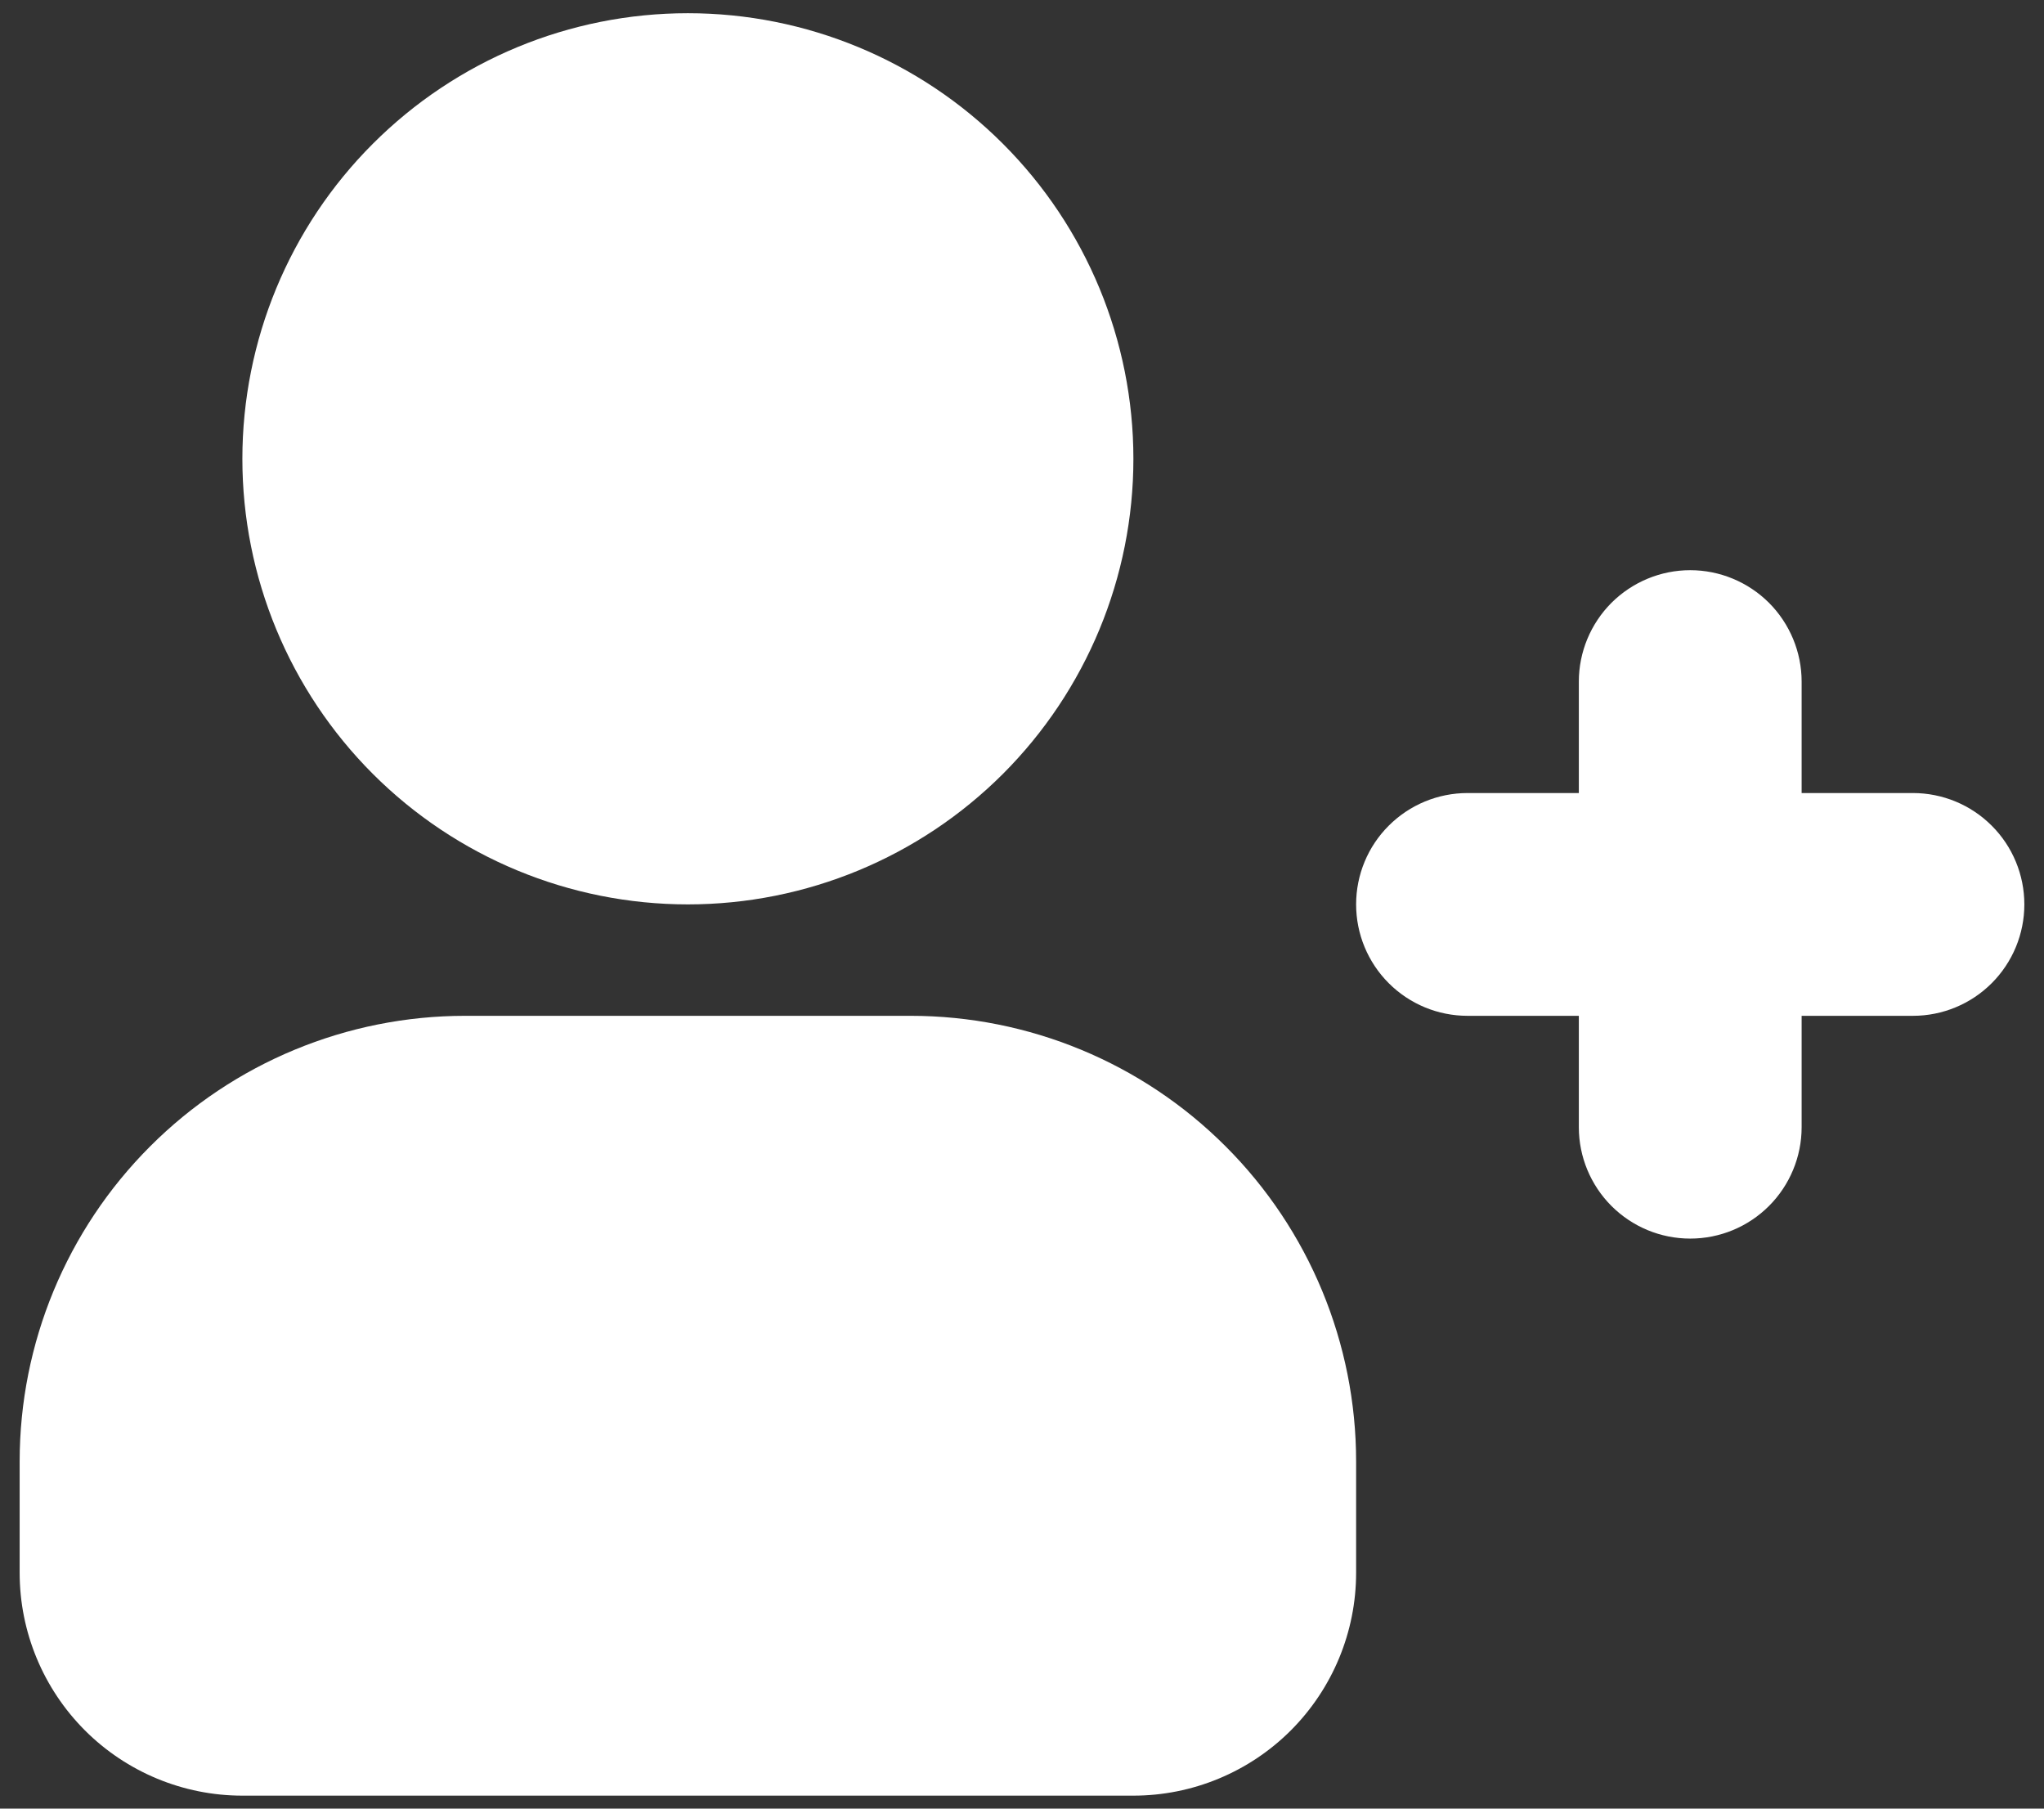 <svg width="26" height="23" viewBox="0 0 26 23" fill="none" xmlns="http://www.w3.org/2000/svg">
<rect x="0" y="0" width="26" height="23" fill="#333333" stroke="none"/>
<path fill-rule="evenodd" clip-rule="evenodd" d="M8.75 0.168C7.247 0.168 5.806 0.765 4.743 1.828C3.68 2.89 3.083 4.332 3.083 5.835C3.083 7.338 3.68 8.779 4.743 9.842C5.806 10.904 7.247 11.501 8.75 11.501C10.253 11.501 11.694 10.904 12.757 9.842C13.82 8.779 14.417 7.338 14.417 5.835C14.417 4.332 13.82 2.89 12.757 1.828C11.694 0.765 10.253 0.168 8.75 0.168ZM5.917 12.918C4.414 12.918 2.972 13.515 1.91 14.578C0.847 15.64 0.25 17.082 0.25 18.585V20.001C0.25 20.753 0.549 21.473 1.08 22.005C1.611 22.536 2.332 22.835 3.083 22.835H14.417C15.168 22.835 15.889 22.536 16.42 22.005C16.951 21.473 17.25 20.753 17.25 20.001V18.585C17.25 17.082 16.653 15.64 15.59 14.578C14.528 13.515 13.086 12.918 11.583 12.918H5.917ZM17.25 11.501C17.25 11.126 17.399 10.765 17.665 10.5C17.931 10.234 18.291 10.085 18.667 10.085H20.083V8.668C20.083 8.292 20.233 7.932 20.498 7.666C20.764 7.401 21.124 7.251 21.5 7.251C21.876 7.251 22.236 7.401 22.502 7.666C22.767 7.932 22.917 8.292 22.917 8.668V10.085H24.333C24.709 10.085 25.069 10.234 25.335 10.5C25.601 10.765 25.75 11.126 25.75 11.501C25.75 11.877 25.601 12.237 25.335 12.503C25.069 12.769 24.709 12.918 24.333 12.918H22.917V14.335C22.917 14.71 22.767 15.071 22.502 15.336C22.236 15.602 21.876 15.751 21.5 15.751C21.124 15.751 20.764 15.602 20.498 15.336C20.233 15.071 20.083 14.71 20.083 14.335V12.918H18.667C18.291 12.918 17.931 12.769 17.665 12.503C17.399 12.237 17.25 11.877 17.25 11.501Z" fill="white"/>
</svg>
